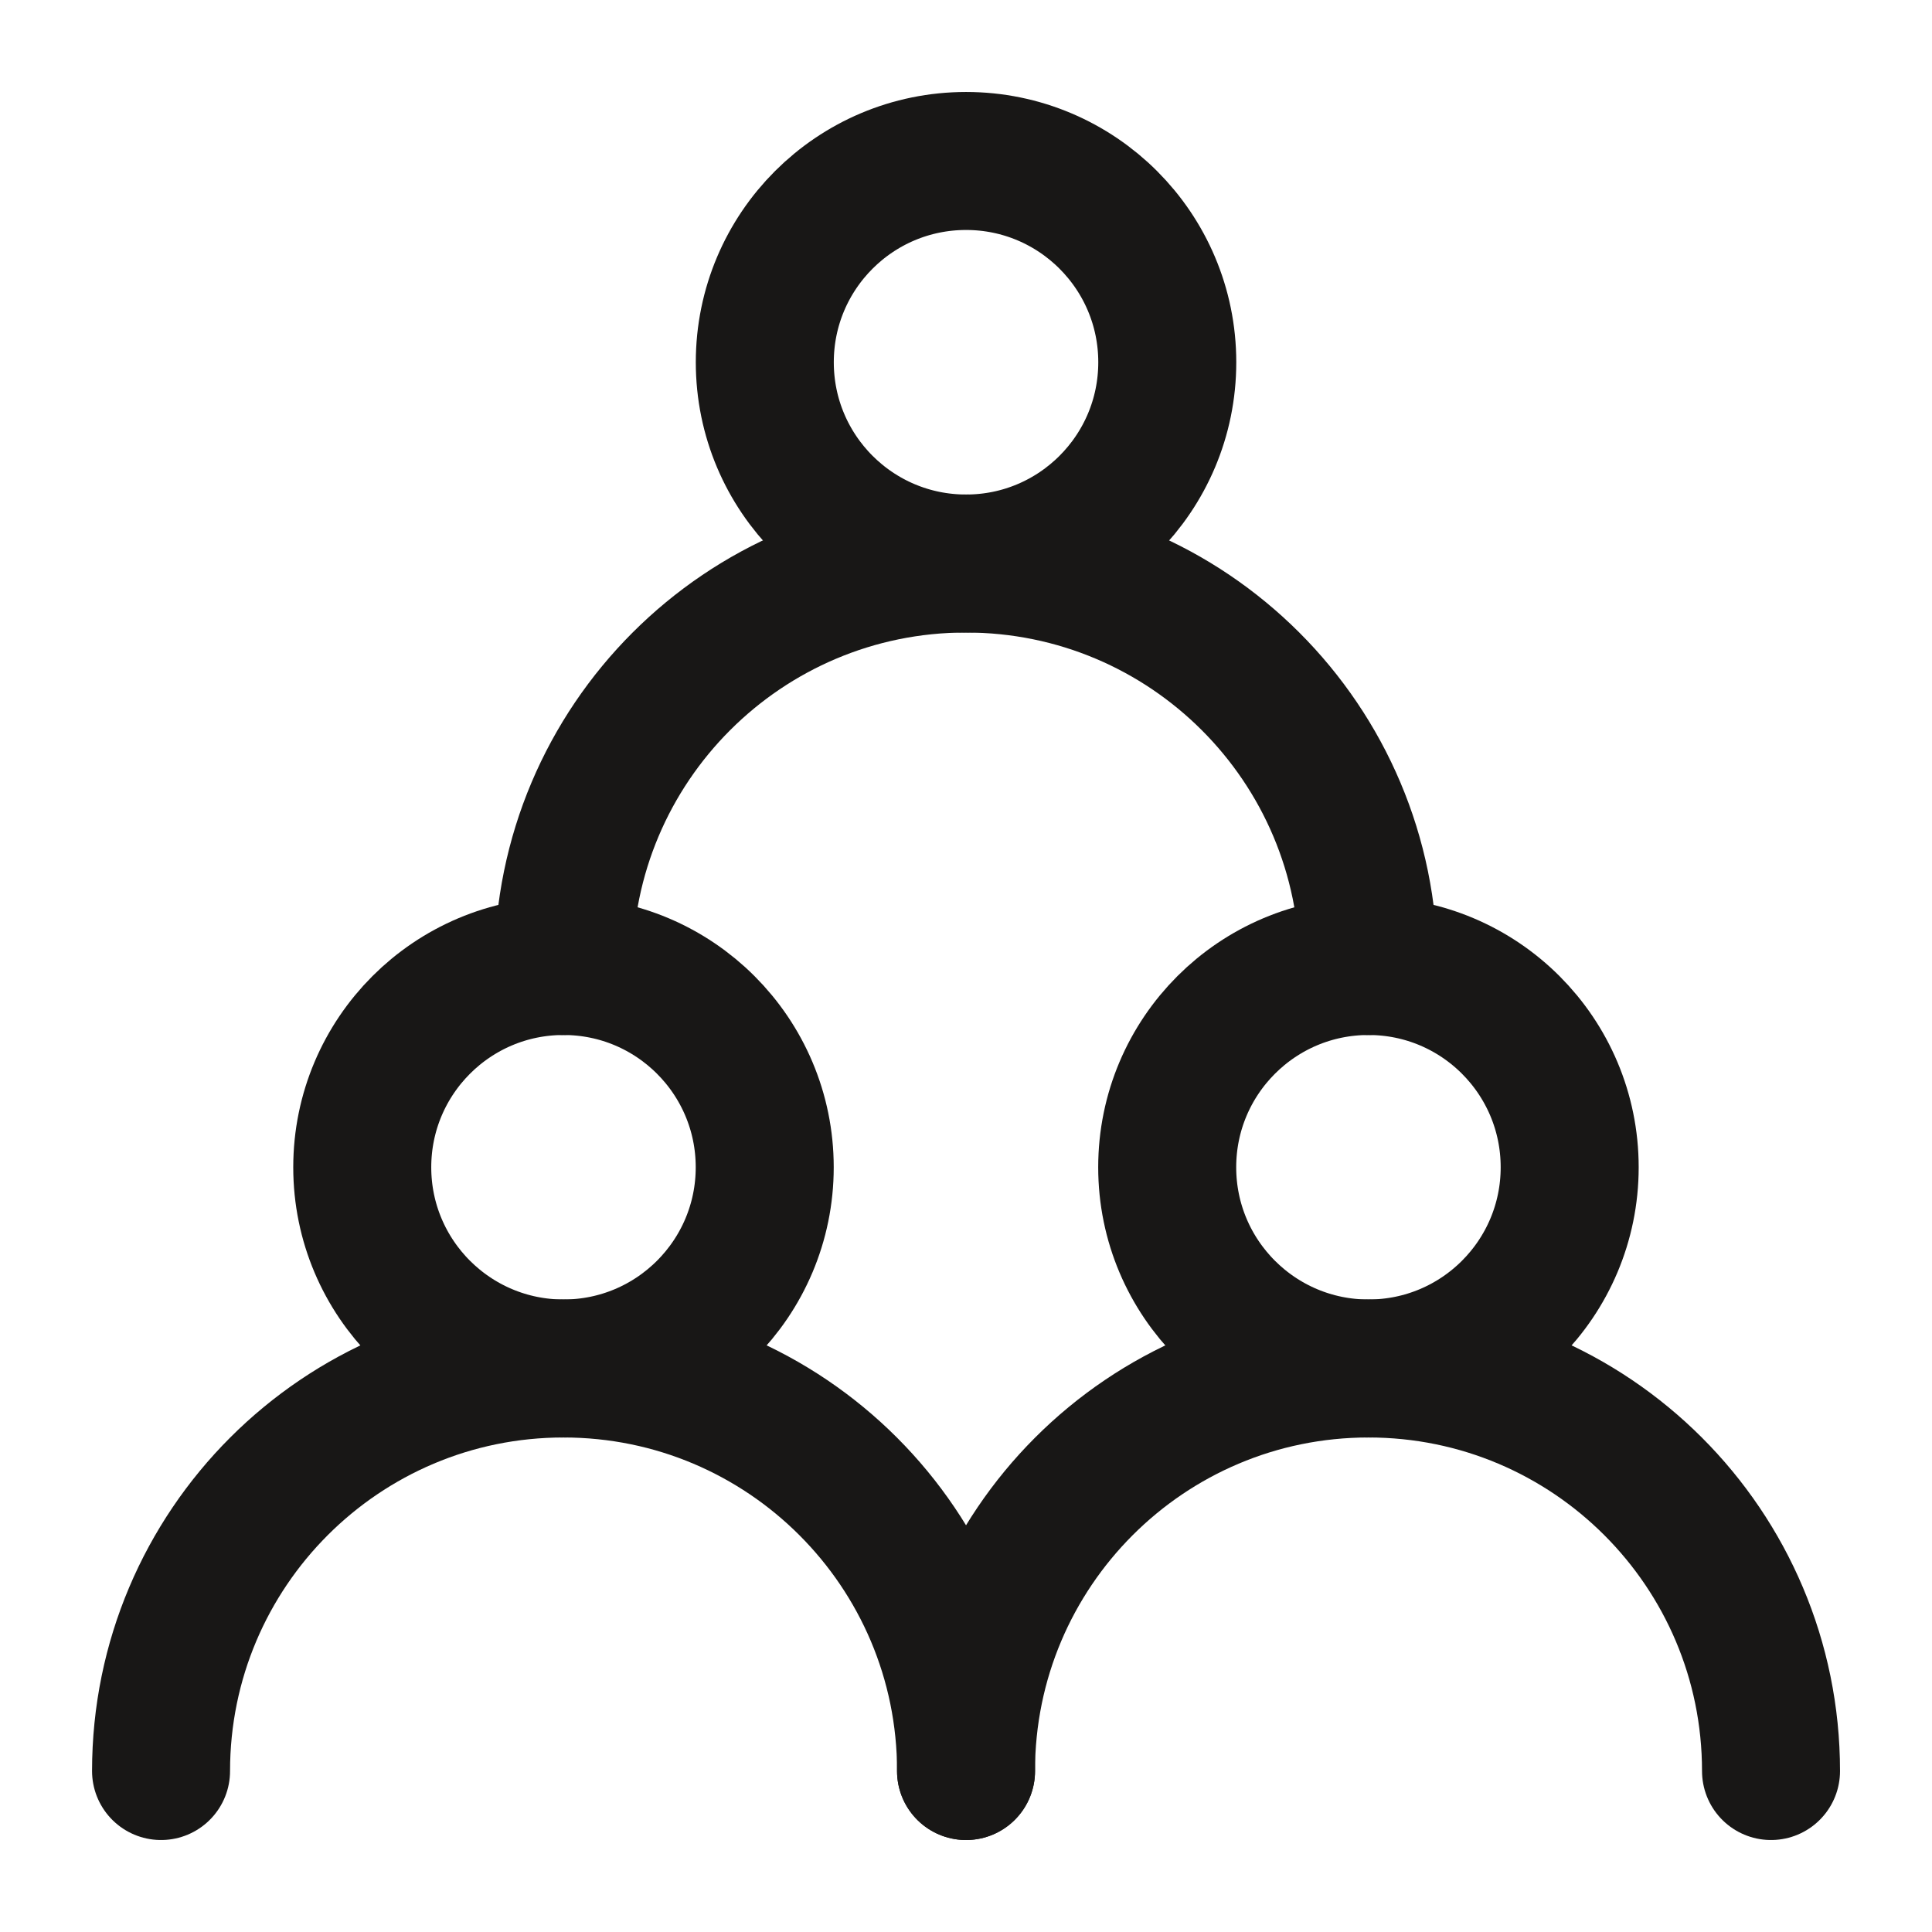 <svg width="28" height="28" viewBox="0 0 28 28" fill="none" xmlns="http://www.w3.org/2000/svg">
<path d="M8.167 19.833C9.777 19.833 11.083 18.527 11.083 16.917C11.083 15.306 9.777 14 8.167 14C6.556 14 5.25 15.306 5.25 16.917C5.25 18.527 6.556 19.833 8.167 19.833Z" stroke="#181716" stroke-width="2" stroke-linecap="round" stroke-linejoin="round"/>
<path d="M19.833 19.833C21.444 19.833 22.749 18.527 22.749 16.917C22.749 15.306 21.444 14 19.833 14C18.222 14 16.916 15.306 16.916 16.917C16.916 18.527 18.222 19.833 19.833 19.833Z" stroke="#181716" stroke-width="2" stroke-linecap="round" stroke-linejoin="round"/>
<path d="M14.001 8.167C15.611 8.167 16.917 6.861 16.917 5.25C16.917 3.639 15.611 2.333 14.001 2.333C12.39 2.333 11.084 3.639 11.084 5.25C11.084 6.861 12.39 8.167 14.001 8.167Z" stroke="#181716" stroke-width="2" stroke-linecap="round" stroke-linejoin="round"/>
<path d="M14.001 25.667C14.001 22.445 11.389 19.833 8.167 19.833C4.946 19.833 2.334 22.445 2.334 25.667" stroke="#181716" stroke-width="2" stroke-linecap="round" stroke-linejoin="round"/>
<path d="M25.667 25.667C25.667 22.445 23.055 19.833 19.833 19.833C16.612 19.833 14 22.445 14 25.667" stroke="#181716" stroke-width="2" stroke-linecap="round" stroke-linejoin="round"/>
<path d="M19.833 14C19.833 10.778 17.221 8.167 13.999 8.167C10.778 8.167 8.166 10.778 8.166 14" stroke="#181716" stroke-width="2" stroke-linecap="round" stroke-linejoin="round"/>
</svg>
